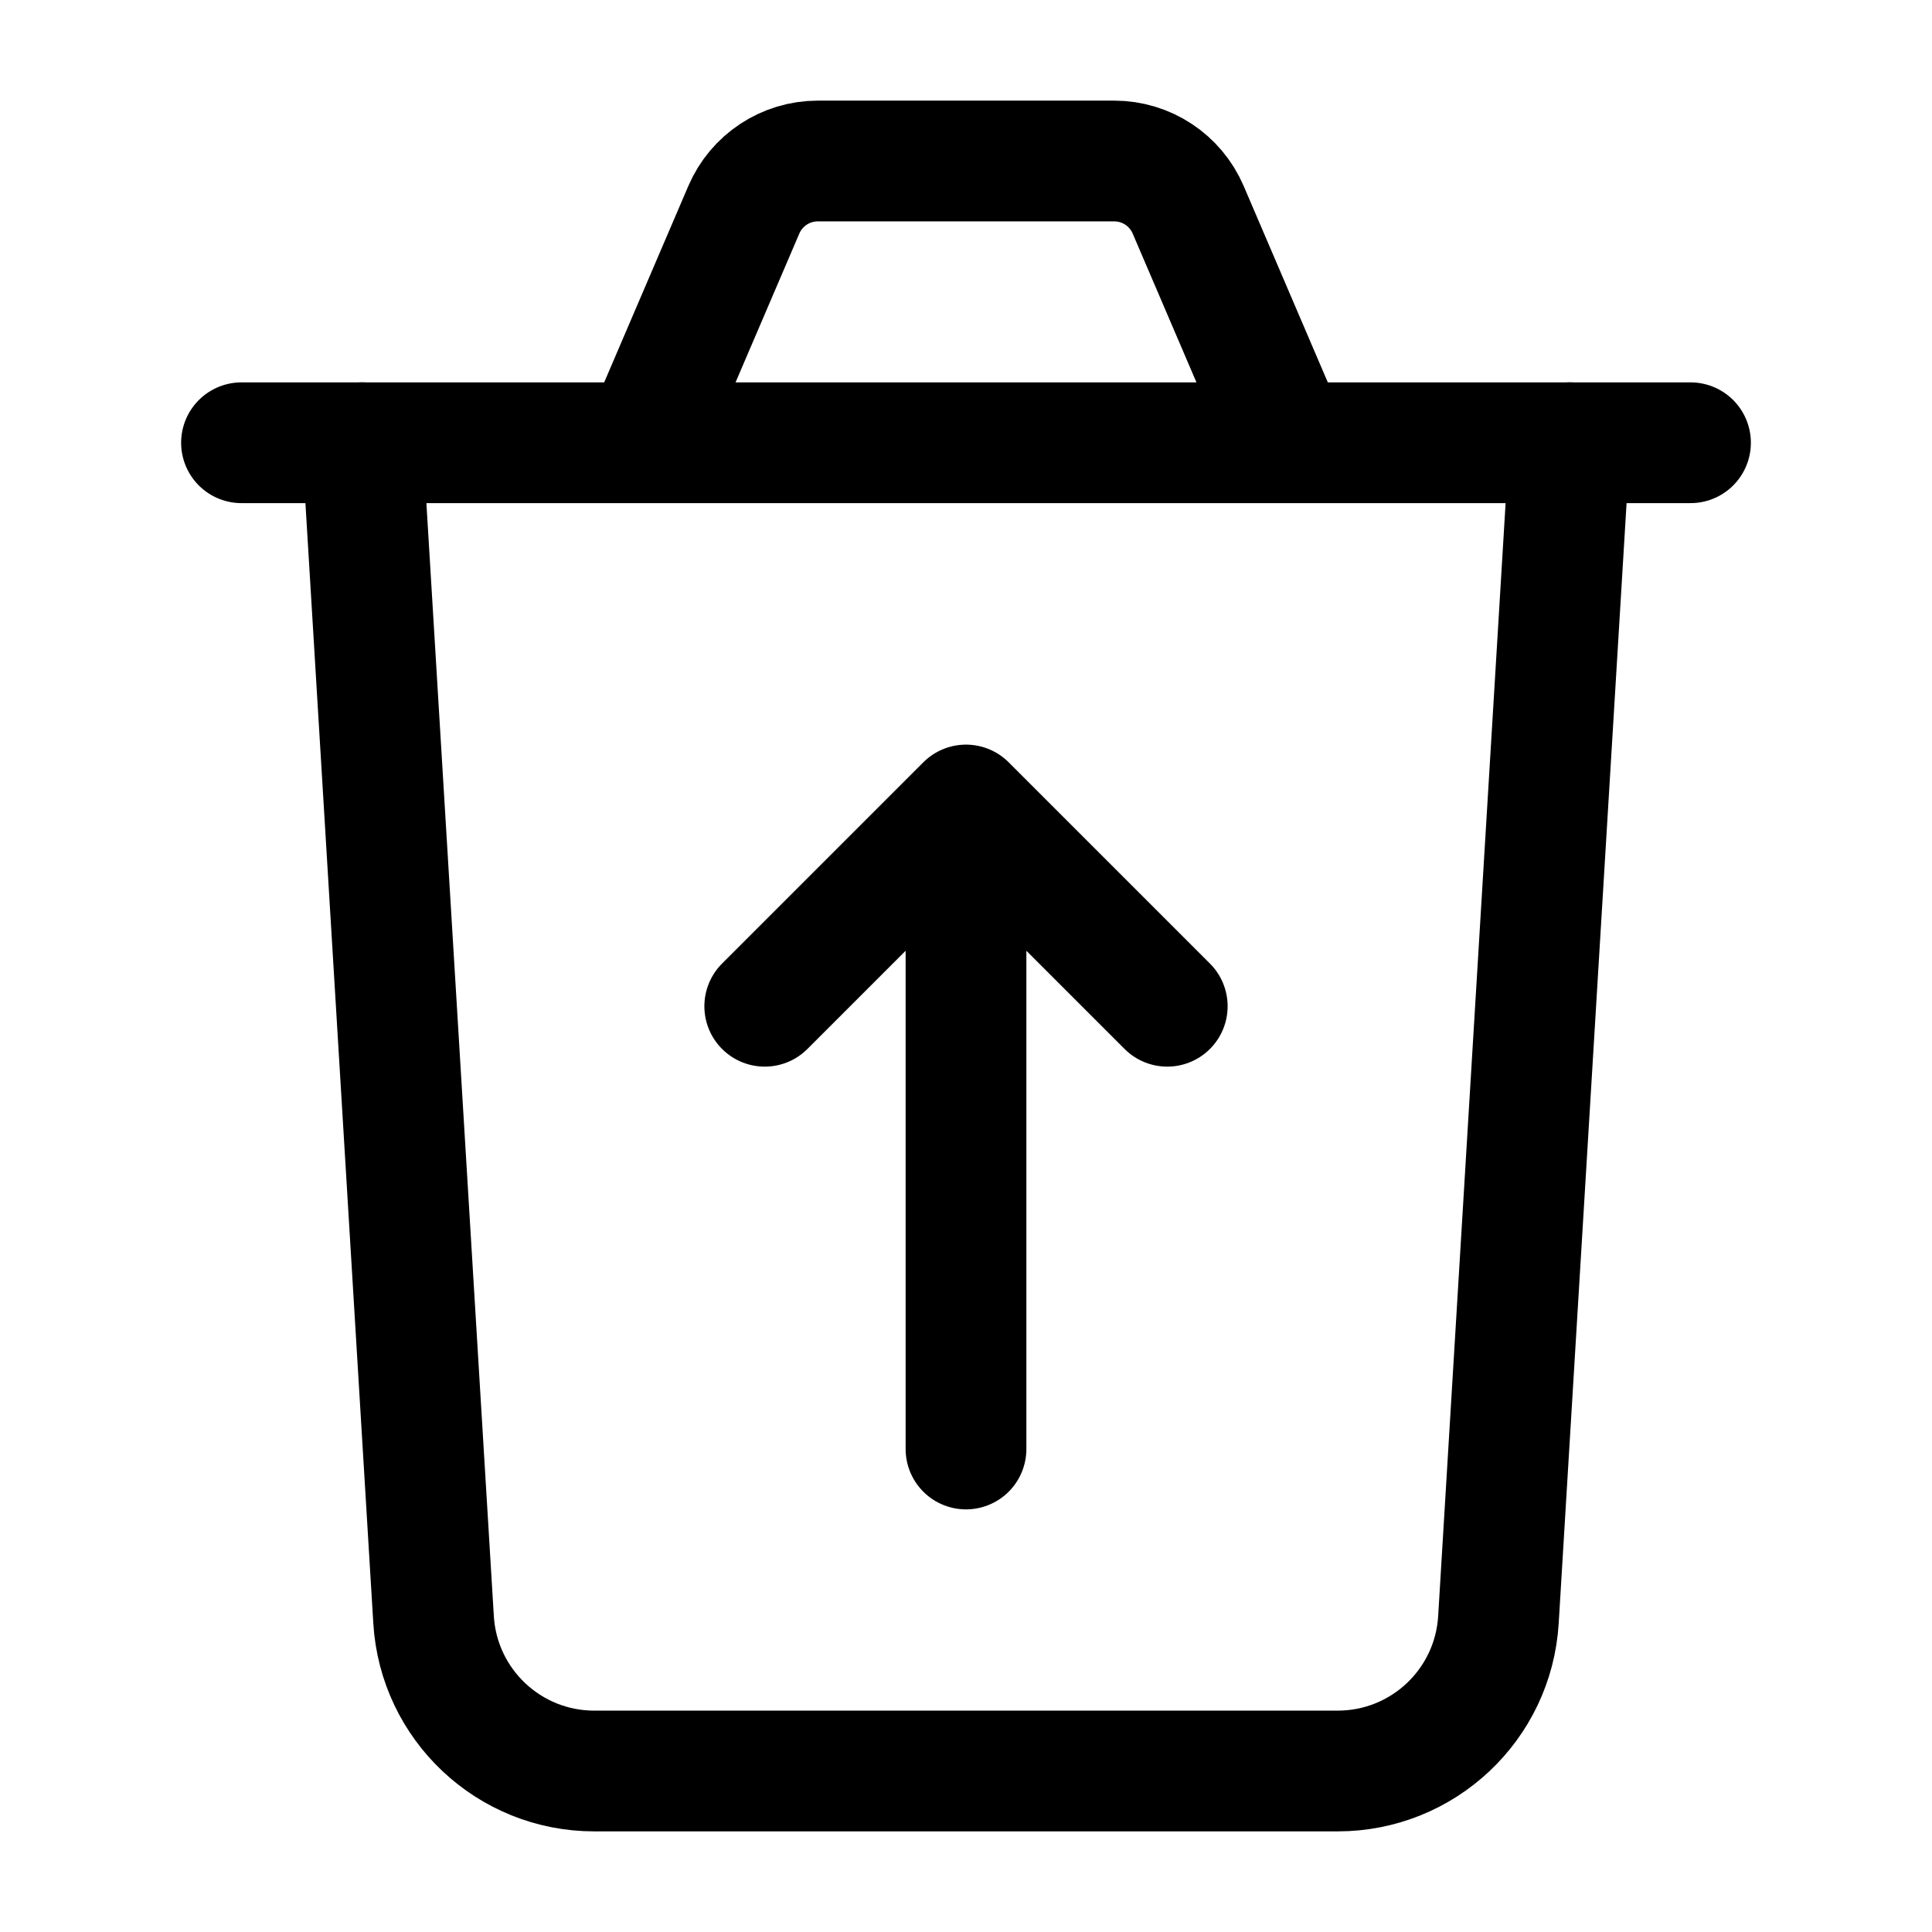 <svg width="24" height="24" viewBox="0 0 24 24" fill="none" xmlns="http://www.w3.org/2000/svg">
    <path d="M9.5 12.5L12 10M12 10L14.5 12.5M12 10L12 18" stroke="currentColor" stroke-width="1.5" stroke-linecap="round" stroke-linejoin="round"/>
    <path d="M19.5 5.5L18.614 20.121C18.55 21.177 17.675 22 16.617 22H7.382C6.325 22 5.45 21.177 5.386 20.121L4.5 5.5" stroke="currentColor" stroke-width="1.5" stroke-linecap="round" stroke-linejoin="round"/>
    <path d="M3 5.5H8M21 5.5H16M16 5.5L14.76 2.606C14.602 2.238 14.241 2 13.841 2H10.159C9.759 2 9.398 2.238 9.24 2.606L8 5.5M16 5.5H8" stroke="currentColor" stroke-width="1.5" stroke-linecap="round" stroke-linejoin="round"/>
</svg>
